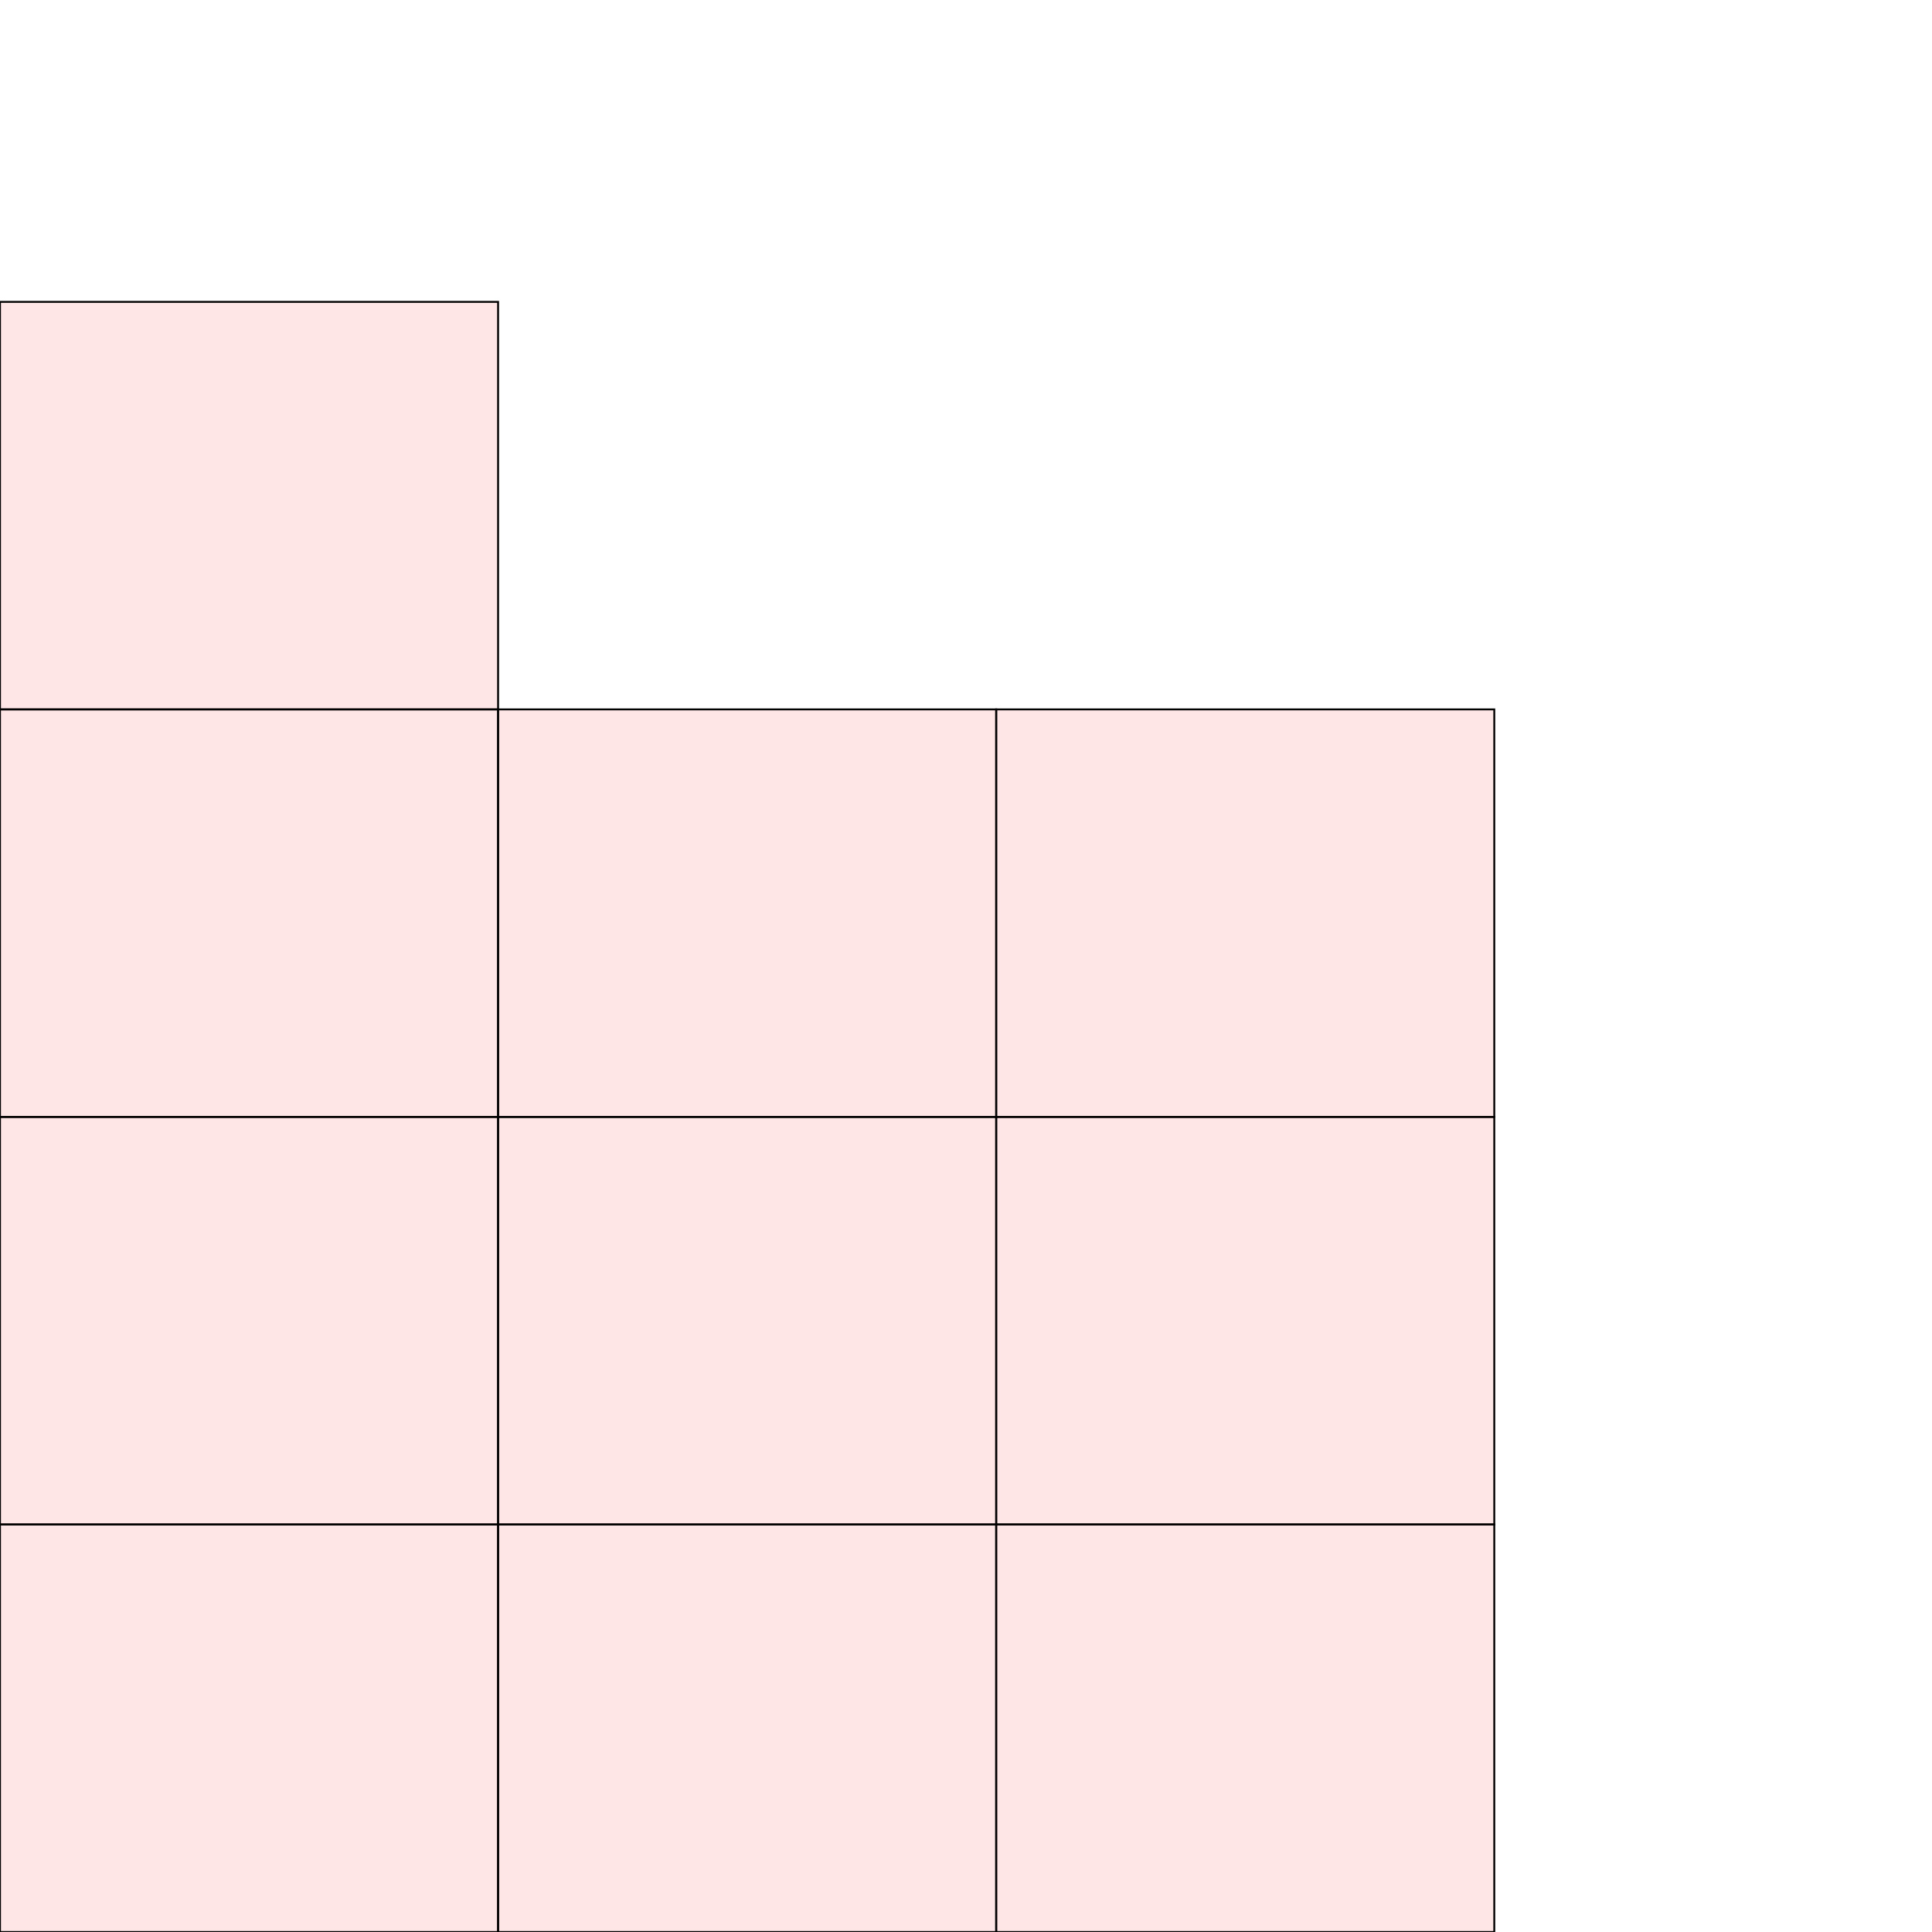 <?xml version="1.0" encoding="UTF-8"?>
<svg xmlns="http://www.w3.org/2000/svg" xmlns:xlink="http://www.w3.org/1999/xlink"
     width="1024" height="1024" viewBox="0 0 1024 1024">
<defs>
</defs>
<rect x="264" y="808" width="264" height="216" stroke="black" fill="red" fill-opacity="0.1" id="0">
<title>sprite_46</title>
</rect>
<rect x="528" y="376" width="264" height="216" stroke="black" fill="red" fill-opacity="0.1" id="1">
<title>sprite_47</title>
</rect>
<rect x="0" y="160" width="264" height="216" stroke="black" fill="red" fill-opacity="0.1" id="2">
<title>sprite_48</title>
</rect>
<rect x="0" y="376" width="264" height="216" stroke="black" fill="red" fill-opacity="0.1" id="3">
<title>sprite_49</title>
</rect>
<rect x="0" y="808" width="264" height="216" stroke="black" fill="red" fill-opacity="0.1" id="4">
<title>sprite_50</title>
</rect>
<rect x="0" y="592" width="264" height="216" stroke="black" fill="red" fill-opacity="0.1" id="5">
<title>sprite_51</title>
</rect>
<rect x="528" y="592" width="264" height="216" stroke="black" fill="red" fill-opacity="0.1" id="6">
<title>sprite_52</title>
</rect>
<rect x="264" y="592" width="264" height="216" stroke="black" fill="red" fill-opacity="0.1" id="7">
<title>sprite_53</title>
</rect>
<rect x="528" y="808" width="264" height="216" stroke="black" fill="red" fill-opacity="0.1" id="8">
<title>sprite_54</title>
</rect>
<rect x="264" y="376" width="264" height="216" stroke="black" fill="red" fill-opacity="0.1" id="9">
<title>sprite_55</title>
</rect>
</svg>